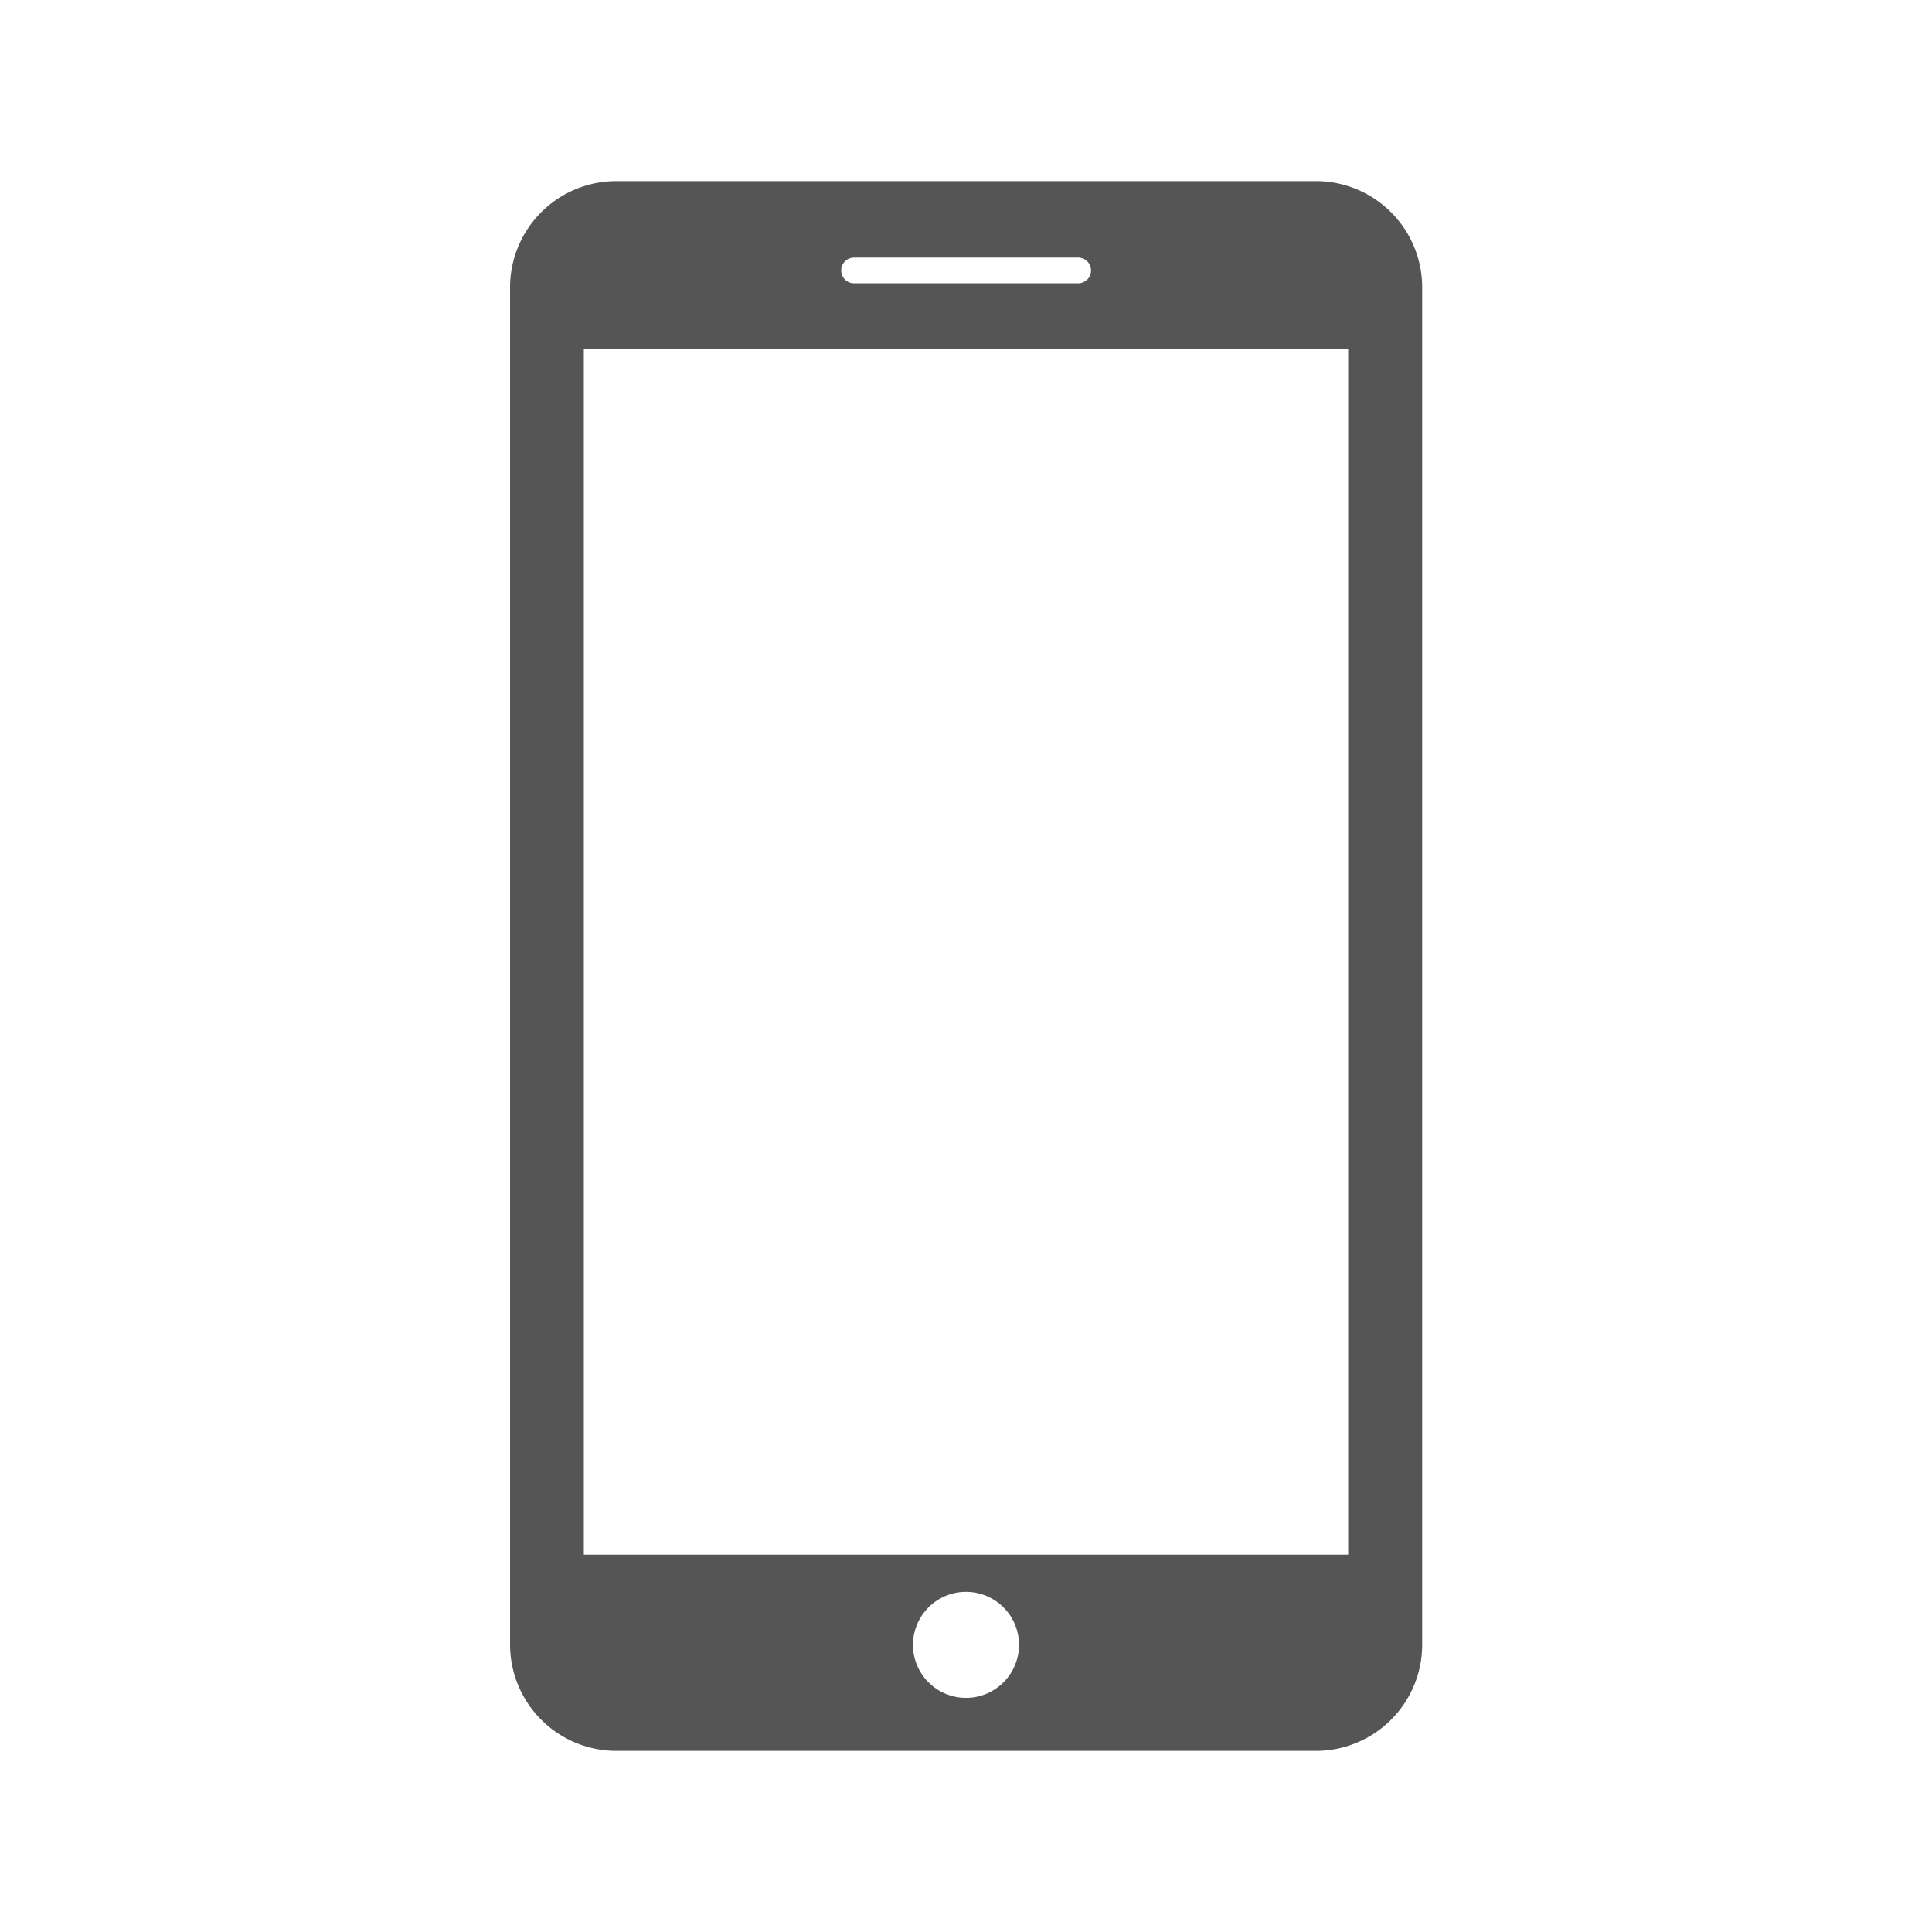 <svg xmlns="http://www.w3.org/2000/svg" xmlns:xlink="http://www.w3.org/1999/xlink" width="32" height="32" viewBox="0 0 32 32"><defs><style>.a,.b,.d{fill:#555;}.a,.b{stroke:#707070;}.b{opacity:0;}.c{clip-path:url(#a);}.e{stroke:none;}.f{fill:none;}</style><clipPath id="a"><rect class="a" width="26" height="26" transform="translate(1018 23)"/></clipPath></defs><g transform="translate(-1015 -20)"><g class="b" transform="translate(1015 20)"><rect class="e" width="32" height="32"/><rect class="f" x="0.5" y="0.5" width="31" height="31"/></g><g class="c"><g transform="translate(1018 23)"><path class="d" d="M18.8,0H7.2A1.761,1.761,0,0,0,5.448,1.756V24.243A1.762,1.762,0,0,0,7.2,26H18.8a1.761,1.761,0,0,0,1.756-1.756V1.756A1.761,1.761,0,0,0,18.8,0Zm-7.65,1.266h3.708a.213.213,0,0,1,0,.426H11.146a.213.213,0,0,1,0-.426ZM13,25.122a.878.878,0,1,1,.878-.879A.878.878,0,0,1,13,25.122Zm6.33-2.372H6.67V2.785H19.33Z"/></g></g></g></svg>